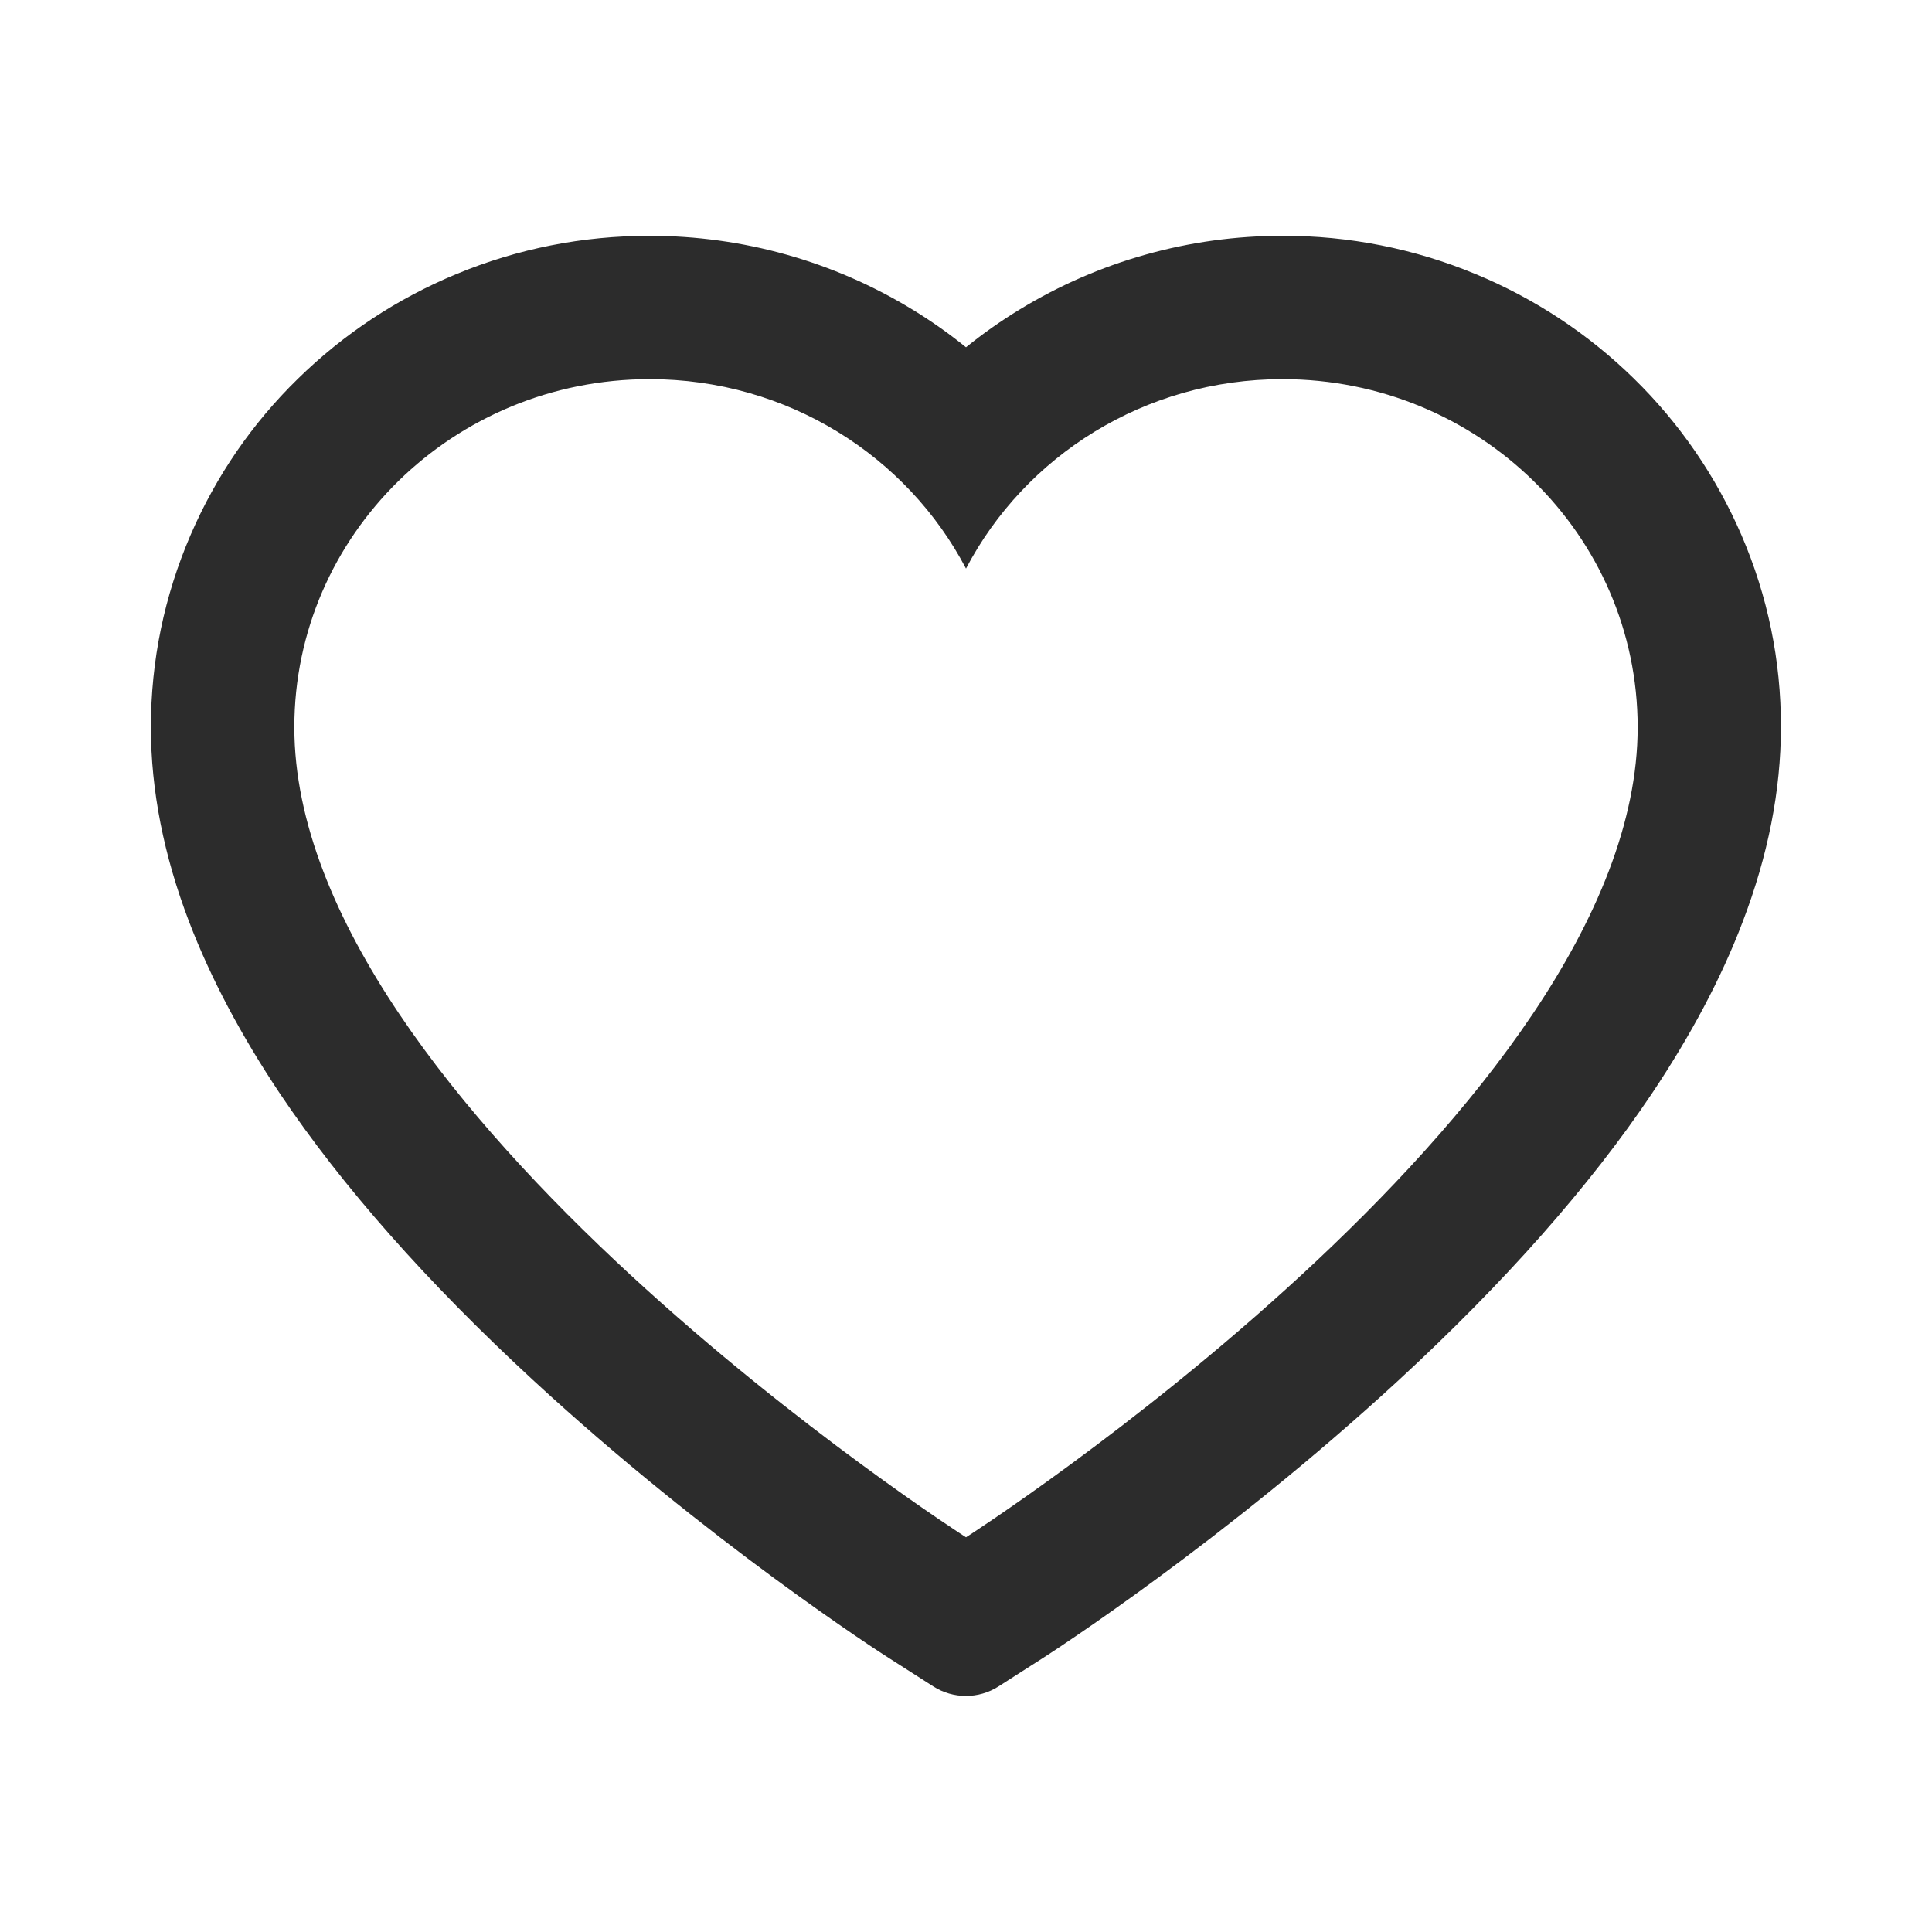 <svg width="20" height="20" viewBox="0 0 20 20" fill="none" xmlns="http://www.w3.org/2000/svg">
<path d="M18.027 5.538C17.765 4.932 17.388 4.383 16.916 3.921C16.444 3.458 15.887 3.09 15.275 2.837C14.642 2.574 13.962 2.439 13.275 2.441C12.312 2.441 11.373 2.705 10.557 3.203C10.361 3.322 10.176 3.453 10 3.595C9.824 3.453 9.639 3.322 9.443 3.203C8.627 2.705 7.688 2.441 6.725 2.441C6.031 2.441 5.359 2.574 4.725 2.837C4.111 3.091 3.559 3.456 3.084 3.921C2.611 4.382 2.234 4.932 1.973 5.538C1.701 6.169 1.562 6.839 1.562 7.529C1.562 8.179 1.695 8.857 1.959 9.546C2.18 10.123 2.496 10.72 2.9 11.324C3.541 12.279 4.422 13.275 5.516 14.285C7.328 15.958 9.123 17.115 9.199 17.162L9.662 17.458C9.867 17.589 10.131 17.589 10.336 17.458L10.799 17.162C10.875 17.113 12.668 15.958 14.482 14.285C15.576 13.275 16.457 12.279 17.098 11.324C17.502 10.72 17.82 10.123 18.039 9.546C18.303 8.857 18.436 8.179 18.436 7.529C18.438 6.839 18.299 6.169 18.027 5.538ZM10 15.914C10 15.914 3.047 11.458 3.047 7.529C3.047 5.538 4.693 3.925 6.725 3.925C8.152 3.925 9.391 4.722 10 5.886C10.609 4.722 11.848 3.925 13.275 3.925C15.307 3.925 16.953 5.538 16.953 7.529C16.953 11.458 10 15.914 10 15.914Z" fill="#2C2C2C"/>
</svg>
